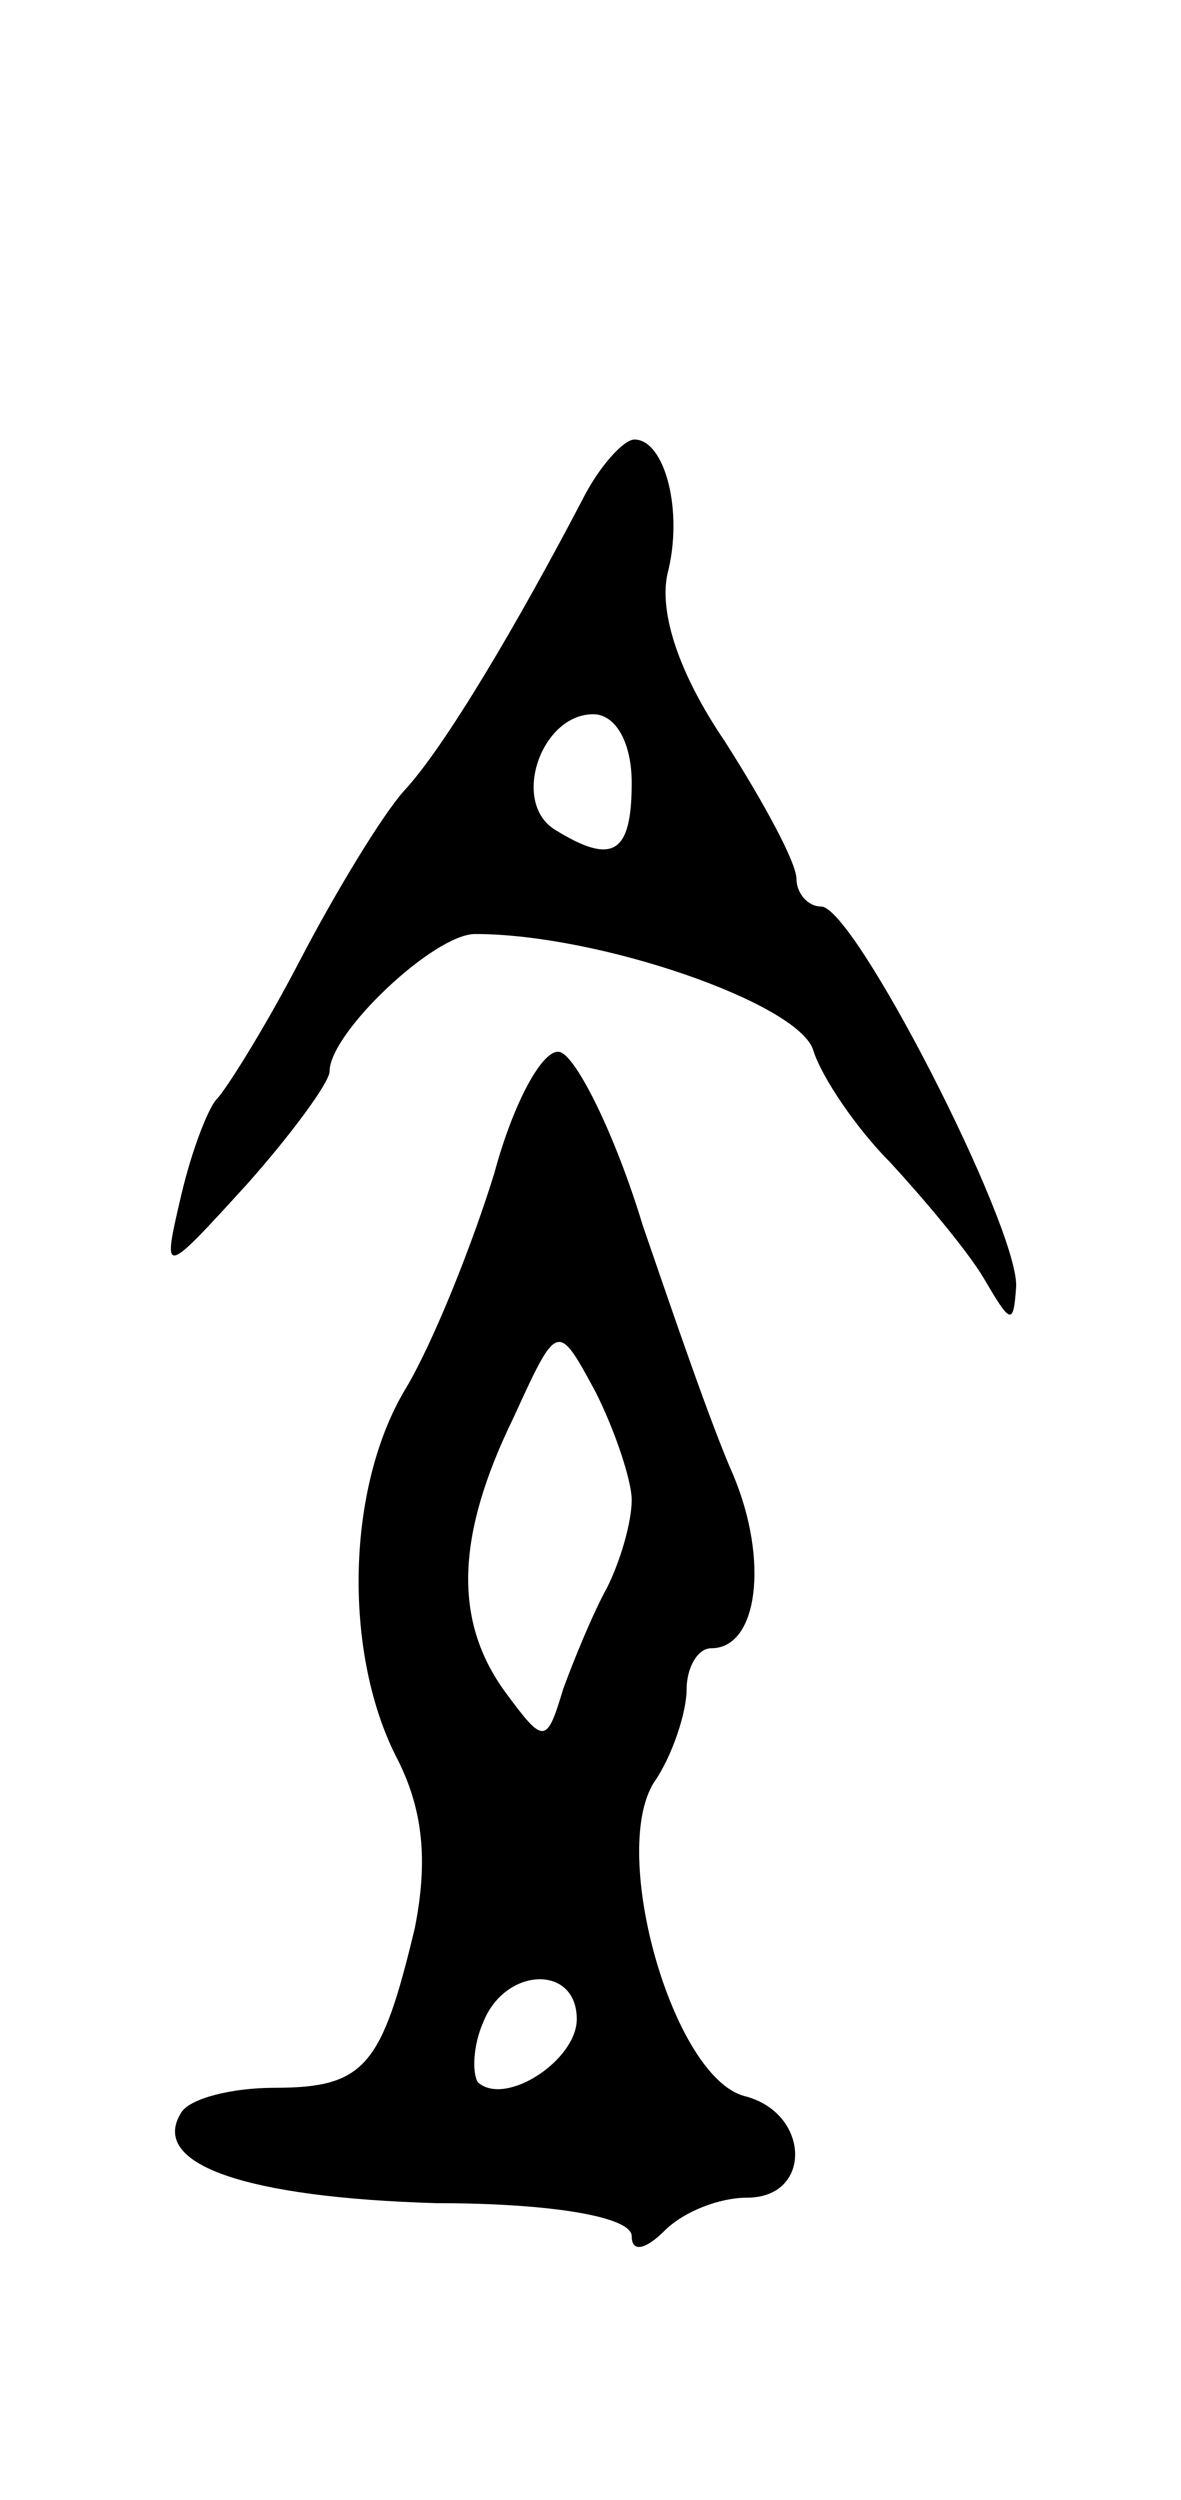 <svg version="1.0" xmlns="http://www.w3.org/2000/svg"
 width="43pt" height="91pt" viewBox="0 0 43 91"
 preserveAspectRatio="xMidYMid meet">
<g transform="translate(0,91) scale(0.1,-0.1)"
fill="#000000" stroke="none">
<path d="M212 728 c-23 -44 -50 -90 -65 -106 -8 -9 -25 -37 -38 -62 -13 -25
-27 -47 -30 -50 -3 -3 -9 -18 -13 -35 -7 -30 -7 -30 24 4 16 18 30 37 30 41 0
14 38 50 53 50 45 0 117 -25 123 -42 3 -10 16 -29 28 -41 12 -13 28 -32 34
-42 10 -17 11 -18 12 -3 0 23 -59 138 -71 138 -5 0 -9 5 -9 10 0 6 -12 28 -26
50 -17 25 -24 47 -21 61 6 23 -1 49 -12 49 -4 0 -13 -10 -19 -22z m18 -103 c0
-26 -7 -30 -28 -17 -16 10 -5 42 14 42 8 0 14 -10 14 -25z"/>
<path d="M180 483 c-8 -26 -22 -61 -32 -78 -22 -36 -23 -96 -4 -134 10 -19 12
-38 7 -63 -12 -50 -18 -58 -51 -58 -16 0 -31 -4 -34 -9 -12 -19 24 -31 93 -33
42 0 71 -5 71 -12 0 -6 5 -5 12 2 7 7 20 12 30 12 24 0 23 31 -1 37 -26 7 -49
88 -33 114 7 10 12 26 12 34 0 8 4 15 9 15 17 0 21 32 8 63 -8 18 -22 59 -33
91 -10 33 -24 61 -30 63 -6 2 -17 -18 -24 -44z m50 -119 c0 -8 -4 -22 -9 -32
-5 -9 -12 -26 -16 -37 -6 -20 -7 -20 -21 -1 -19 26 -18 57 3 100 16 35 16 35
30 9 7 -14 13 -32 13 -39z m-20 -189 c0 -15 -26 -32 -36 -23 -2 3 -2 13 2 22
8 20 34 21 34 1z"/>
</g>
</svg>

